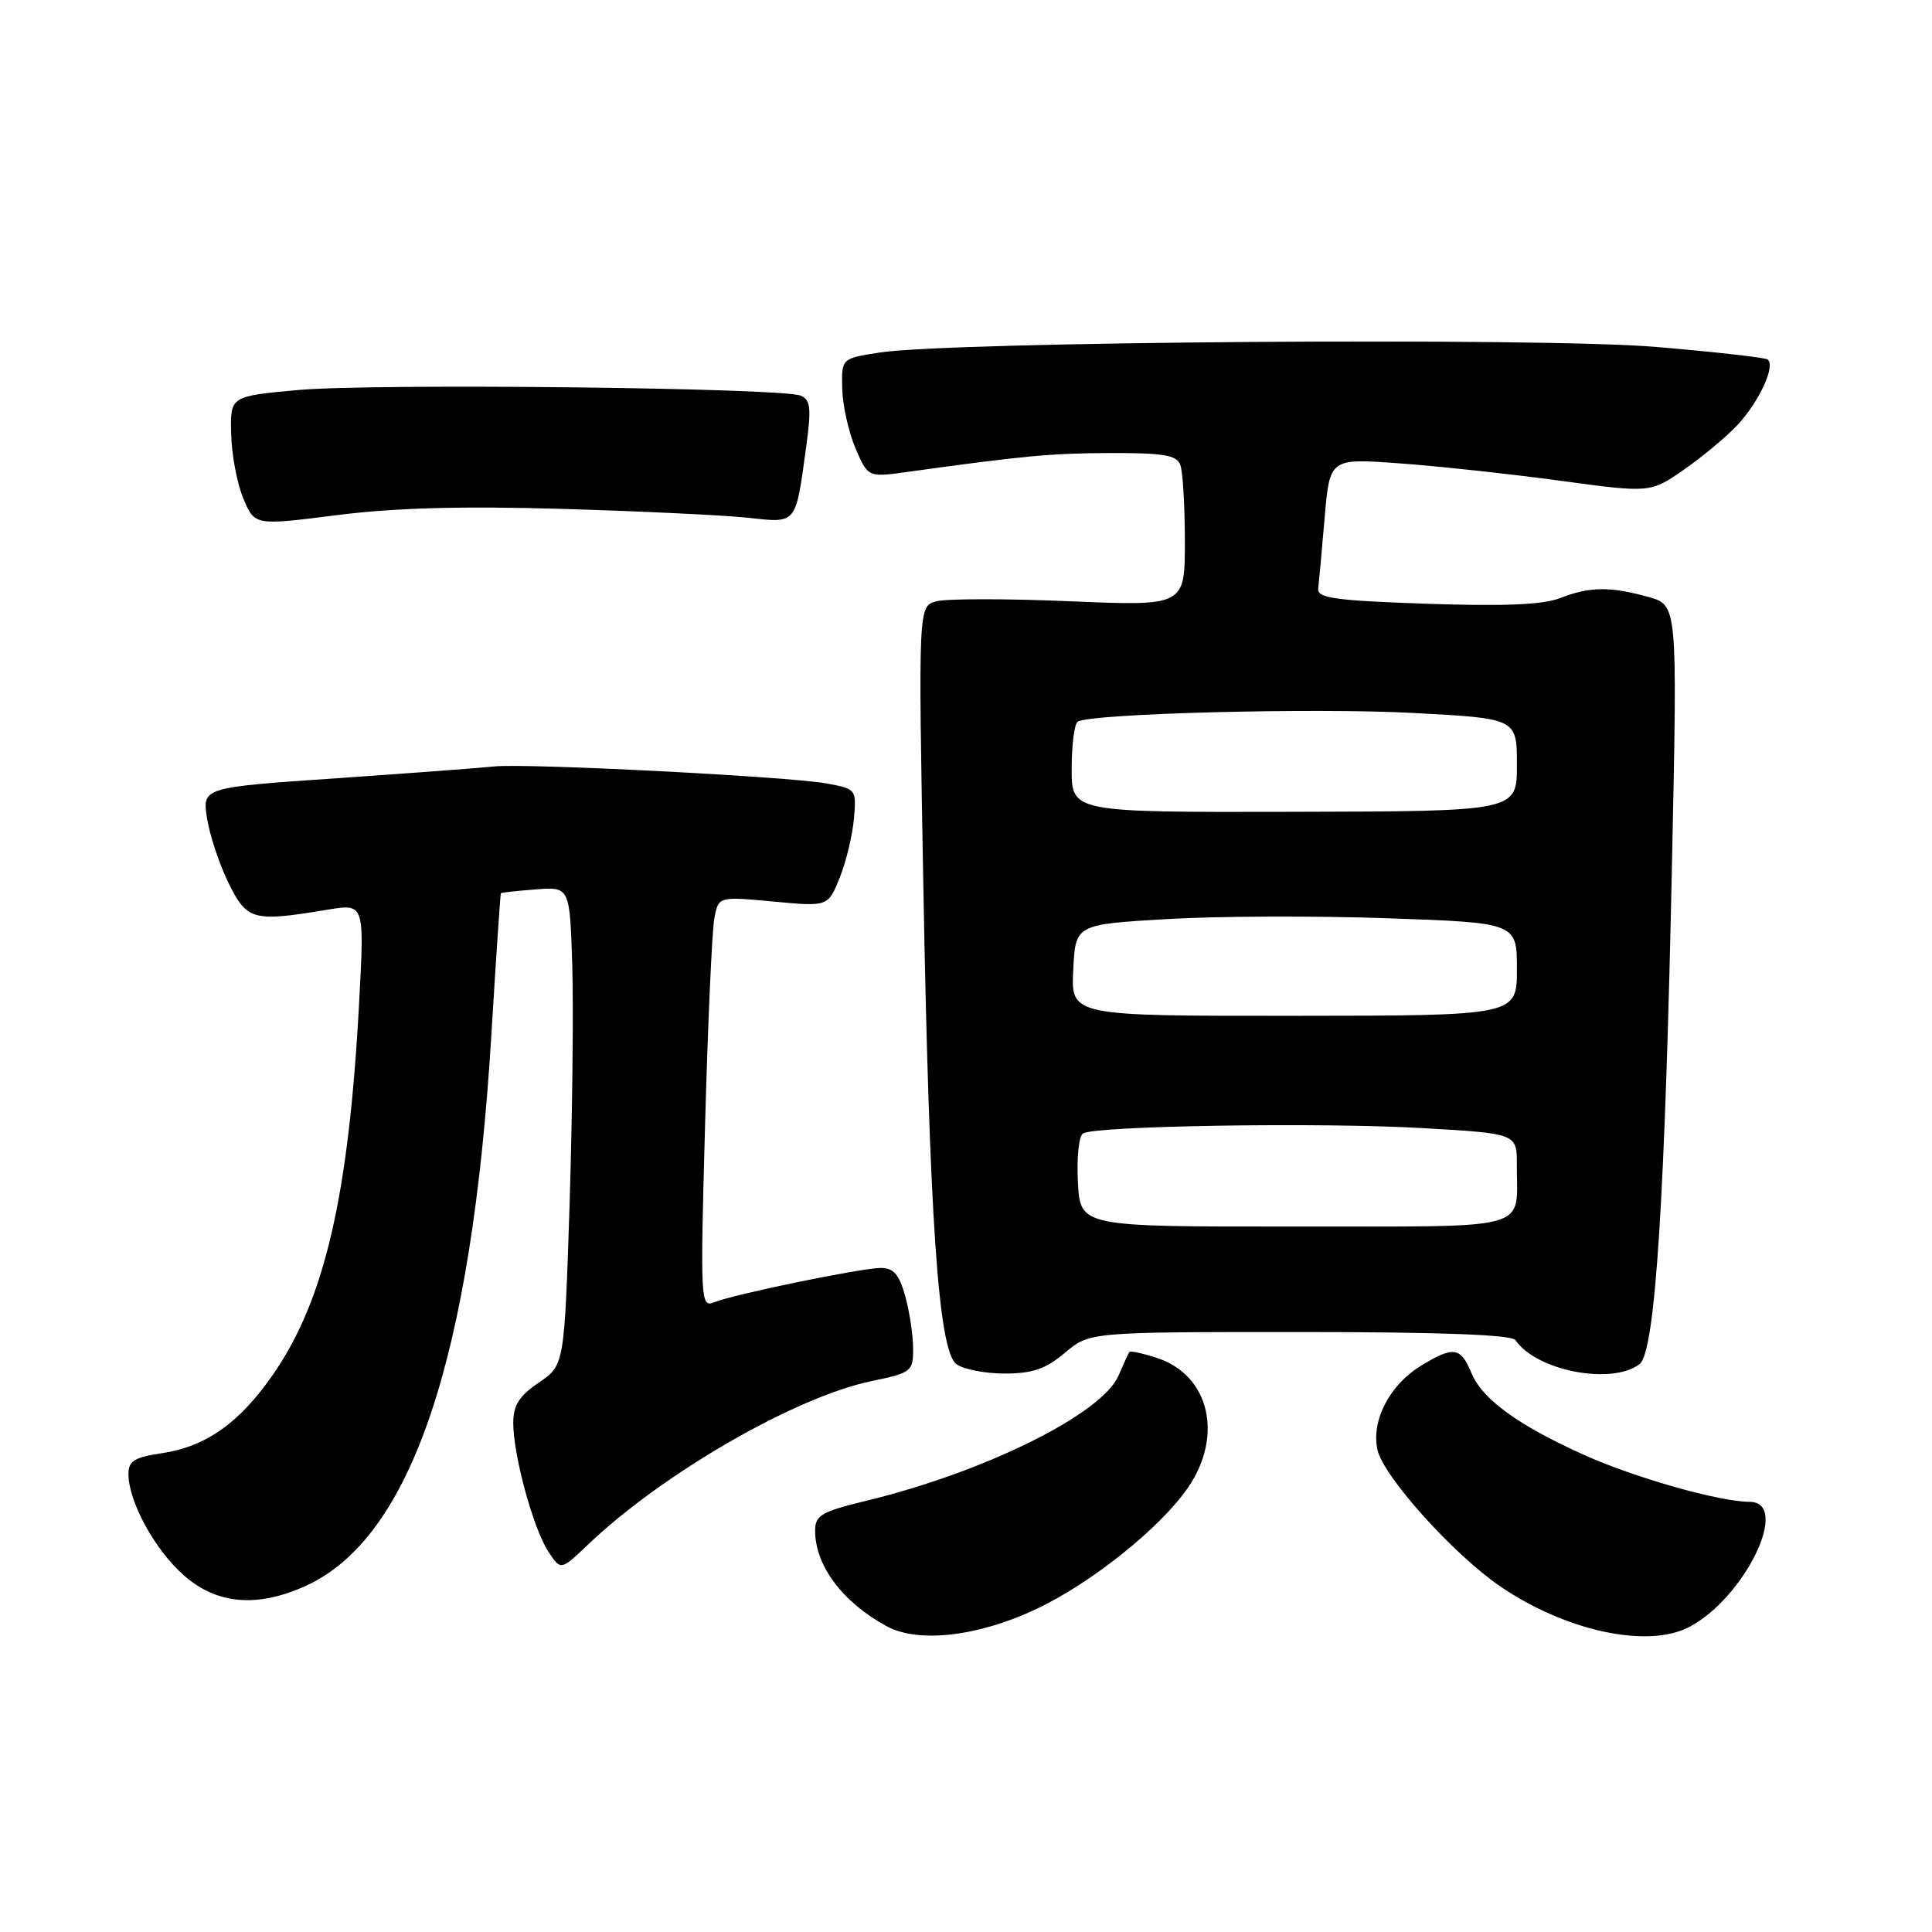 <?xml version="1.0" encoding="UTF-8" standalone="no"?>
<!DOCTYPE svg PUBLIC "-//W3C//DTD SVG 1.1//EN" "http://www.w3.org/Graphics/SVG/1.1/DTD/svg11.dtd" >
<svg xmlns="http://www.w3.org/2000/svg" xmlns:xlink="http://www.w3.org/1999/xlink" version="1.1" viewBox="0 0 256 256">
 <g >
 <path fill="currentColor"
d=" M 137.31 213.21 C 144.58 209.78 153.68 202.51 157.38 197.17 C 162.15 190.29 160.27 182.23 153.35 179.95 C 151.43 179.32 149.76 178.96 149.64 179.15 C 149.51 179.34 148.87 180.74 148.22 182.26 C 146.03 187.36 130.54 195.04 114.76 198.87 C 108.87 200.29 108.01 200.79 108.01 202.80 C 107.99 207.44 111.64 212.31 117.50 215.49 C 121.69 217.76 129.60 216.85 137.31 213.21 Z  M 223.80 215.60 C 231.21 211.74 237.36 199.00 231.81 199.00 C 227.91 199.00 216.65 195.82 210.00 192.83 C 201.16 188.86 196.42 185.42 194.97 181.93 C 193.54 178.48 192.59 178.34 188.30 180.96 C 184.13 183.50 181.67 188.24 182.52 192.11 C 183.29 195.61 192.51 205.88 198.71 210.15 C 207.37 216.10 218.27 218.47 223.80 215.60 Z  M 40.51 210.14 C 54.48 203.79 62.49 180.06 65.10 137.24 C 65.73 126.93 66.30 118.43 66.37 118.35 C 66.44 118.27 68.53 118.04 71.00 117.85 C 75.50 117.50 75.50 117.50 75.83 128.00 C 76.00 133.78 75.84 148.04 75.47 159.70 C 74.78 180.89 74.78 180.89 71.40 183.20 C 68.80 184.96 68.01 186.21 68.01 188.54 C 68.00 192.77 70.66 202.55 72.65 205.58 C 74.30 208.11 74.30 208.11 77.90 204.68 C 87.76 195.27 105.38 185.10 115.46 183.01 C 120.78 181.90 121.00 181.73 120.99 178.68 C 120.99 176.93 120.52 173.81 119.95 171.75 C 119.14 168.86 118.40 168.00 116.70 168.01 C 114.08 168.03 97.30 171.48 94.63 172.56 C 92.82 173.28 92.78 172.49 93.43 148.90 C 93.80 135.48 94.35 123.21 94.66 121.64 C 95.21 118.78 95.21 118.78 102.47 119.46 C 109.72 120.14 109.72 120.14 111.27 116.29 C 112.12 114.17 112.96 110.66 113.15 108.48 C 113.49 104.58 113.44 104.52 109.50 103.81 C 104.48 102.89 69.54 101.11 65.50 101.56 C 63.85 101.74 54.47 102.44 44.65 103.12 C 26.80 104.34 26.80 104.34 27.43 108.42 C 27.78 110.66 29.07 114.53 30.28 117.00 C 32.73 121.97 33.52 122.18 43.39 120.54 C 48.29 119.73 48.29 119.73 47.60 132.61 C 46.23 158.49 43.02 172.33 36.09 182.26 C 31.66 188.60 27.26 191.69 21.43 192.56 C 17.77 193.11 17.00 193.60 17.02 195.36 C 17.06 199.05 20.54 205.39 24.38 208.76 C 28.75 212.60 34.09 213.05 40.51 210.14 Z  M 141.11 179.25 C 144.38 176.50 144.38 176.50 172.23 176.50 C 190.69 176.50 200.31 176.86 200.79 177.56 C 203.54 181.63 213.56 183.58 217.25 180.75 C 219.34 179.15 220.64 158.80 221.58 112.83 C 222.26 80.16 222.26 80.16 218.38 79.09 C 213.33 77.69 210.65 77.72 206.72 79.25 C 204.43 80.14 199.29 80.35 189.00 80.00 C 176.90 79.58 174.53 79.25 174.67 78.00 C 174.77 77.17 175.15 72.95 175.52 68.61 C 176.20 60.73 176.20 60.73 185.35 61.39 C 190.38 61.75 199.94 62.78 206.59 63.68 C 218.67 65.32 218.67 65.32 223.09 62.26 C 225.51 60.58 228.71 57.92 230.19 56.35 C 233.11 53.24 235.36 48.34 234.19 47.62 C 233.78 47.37 227.14 46.62 219.43 45.97 C 204.35 44.68 125.83 45.25 116.50 46.72 C 111.50 47.50 111.50 47.50 111.60 51.50 C 111.65 53.70 112.44 57.25 113.35 59.38 C 115.01 63.26 115.01 63.26 120.25 62.53 C 135.76 60.38 139.22 60.06 147.14 60.03 C 154.12 60.01 155.90 60.30 156.39 61.58 C 156.73 62.45 157.00 67.02 157.00 71.74 C 157.00 80.31 157.00 80.31 141.75 79.67 C 133.36 79.31 125.42 79.32 124.09 79.67 C 121.68 80.32 121.68 80.32 122.34 116.99 C 123.14 161.45 124.34 178.96 126.72 180.75 C 127.63 181.44 130.51 182.00 133.11 182.00 C 136.82 182.00 138.56 181.40 141.11 179.25 Z  M 74.50 67.43 C 84.95 67.74 96.04 68.27 99.15 68.61 C 105.62 69.32 105.41 69.57 106.81 59.29 C 107.53 54.05 107.41 52.98 106.08 52.42 C 103.59 51.38 49.49 50.78 39.50 51.68 C 30.50 52.50 30.50 52.50 30.63 57.50 C 30.69 60.25 31.42 64.11 32.25 66.07 C 33.75 69.64 33.75 69.64 44.62 68.26 C 52.24 67.29 61.20 67.04 74.50 67.43 Z  M 142.83 156.68 C 142.65 153.45 142.95 150.53 143.50 150.19 C 145.14 149.17 175.05 148.70 188.51 149.48 C 201.00 150.20 201.00 150.20 200.99 154.35 C 200.96 163.21 203.54 162.50 171.52 162.52 C 143.15 162.55 143.15 162.55 142.83 156.68 Z  M 142.21 128.56 C 142.50 122.50 142.50 122.50 154.50 121.79 C 161.10 121.39 174.26 121.34 183.75 121.67 C 201.00 122.27 201.00 122.27 201.00 128.42 C 201.00 134.58 201.00 134.58 171.46 134.60 C 141.91 134.62 141.91 134.62 142.21 128.56 Z  M 142.00 101.88 C 142.00 98.71 142.36 95.89 142.81 95.62 C 144.56 94.54 174.25 93.77 187.25 94.47 C 201.00 95.20 201.00 95.20 201.00 101.35 C 201.00 107.50 201.00 107.50 171.50 107.57 C 142.00 107.64 142.00 107.64 142.00 101.88 Z "/>
</g>
</svg>